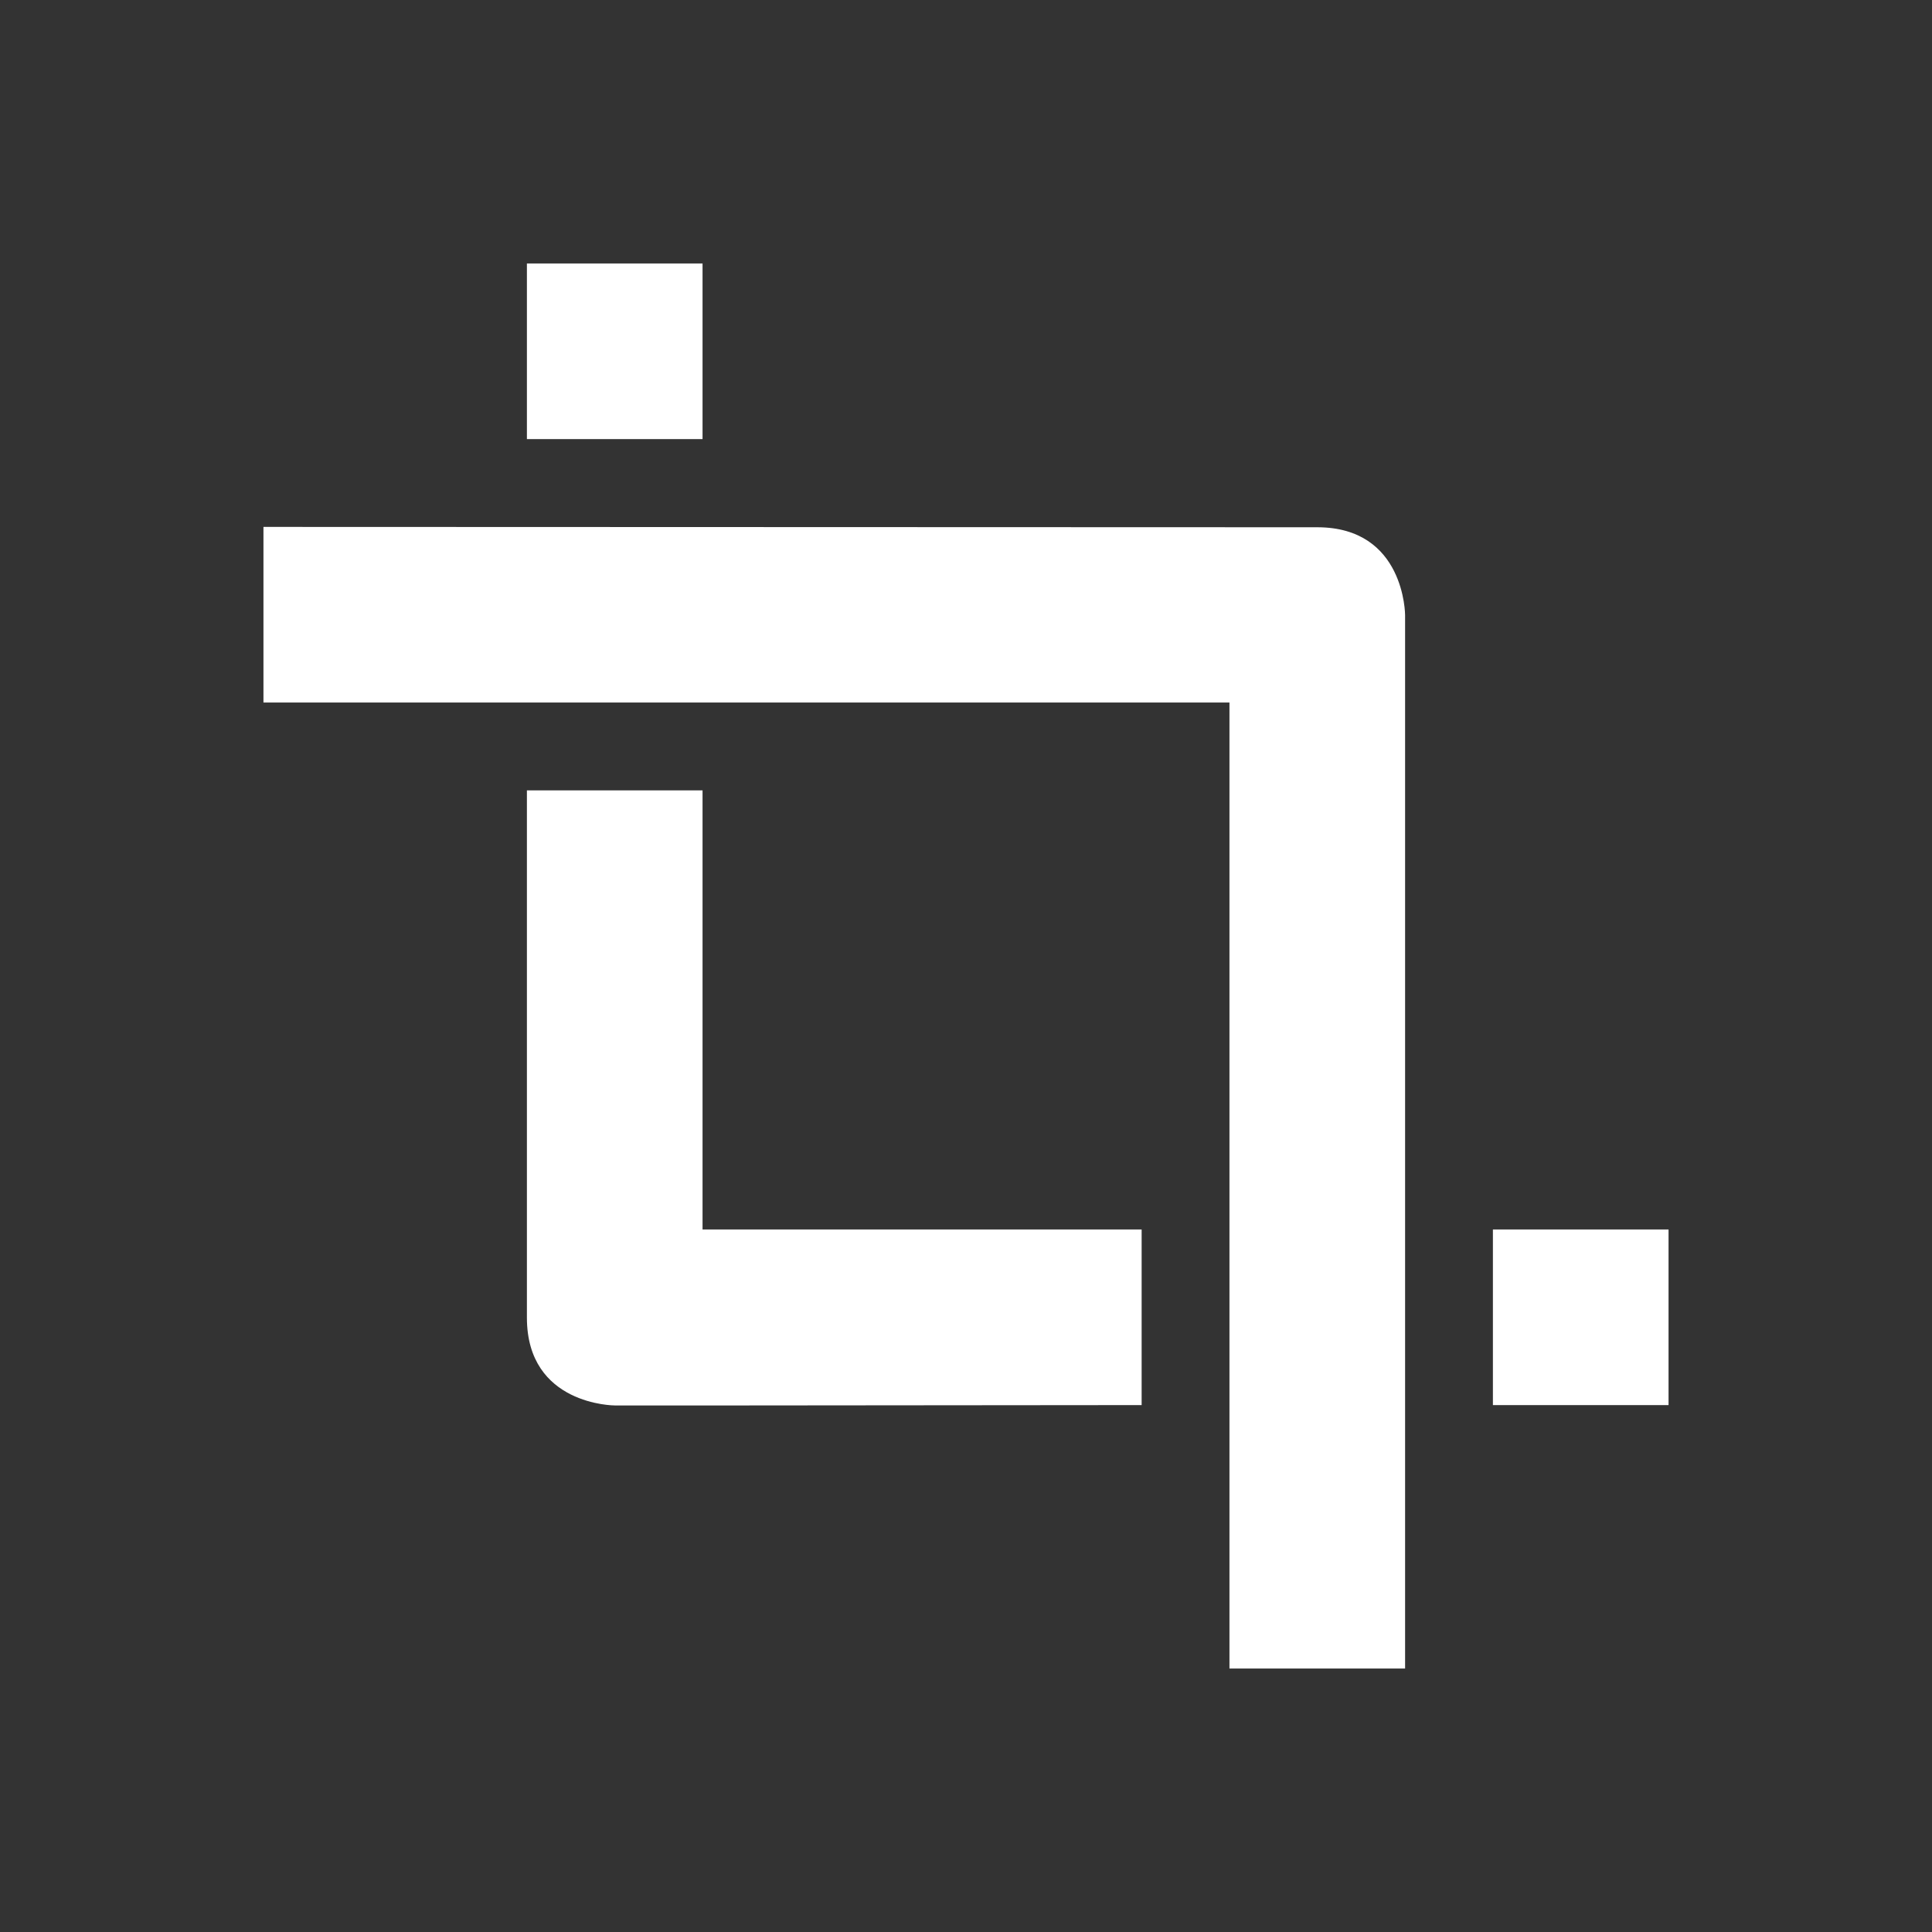 <?xml version="1.0" encoding="UTF-8"?>
<svg xmlns="http://www.w3.org/2000/svg" xmlns:xlink="http://www.w3.org/1999/xlink" width="22" height="22" viewBox="0 0 22 22">
<rect x="0" y="0" width="22" height="22" fill="#333333" stroke="none"/>
<path fill-rule="nonzero" fill="rgb(100%, 100%, 100%)" fill-opacity="1" d="M 6 3 L 6 5 L 8 5 L 8 3 Z M 3 6 L 3 8 L 14 8 L 14 19 L 16 19 L 16 7.004 C 16 7.004 16 6.004 15 6.004 Z M 6 9 L 6 15.004 C 6 16.004 7 16.004 7 16.004 L 8.5 16.004 L 13 16 L 13 14 L 8 14 L 8 9 Z M 17 14 L 17 16 L 19 16 L 19 14 Z M 17 14 "/>
</svg>

